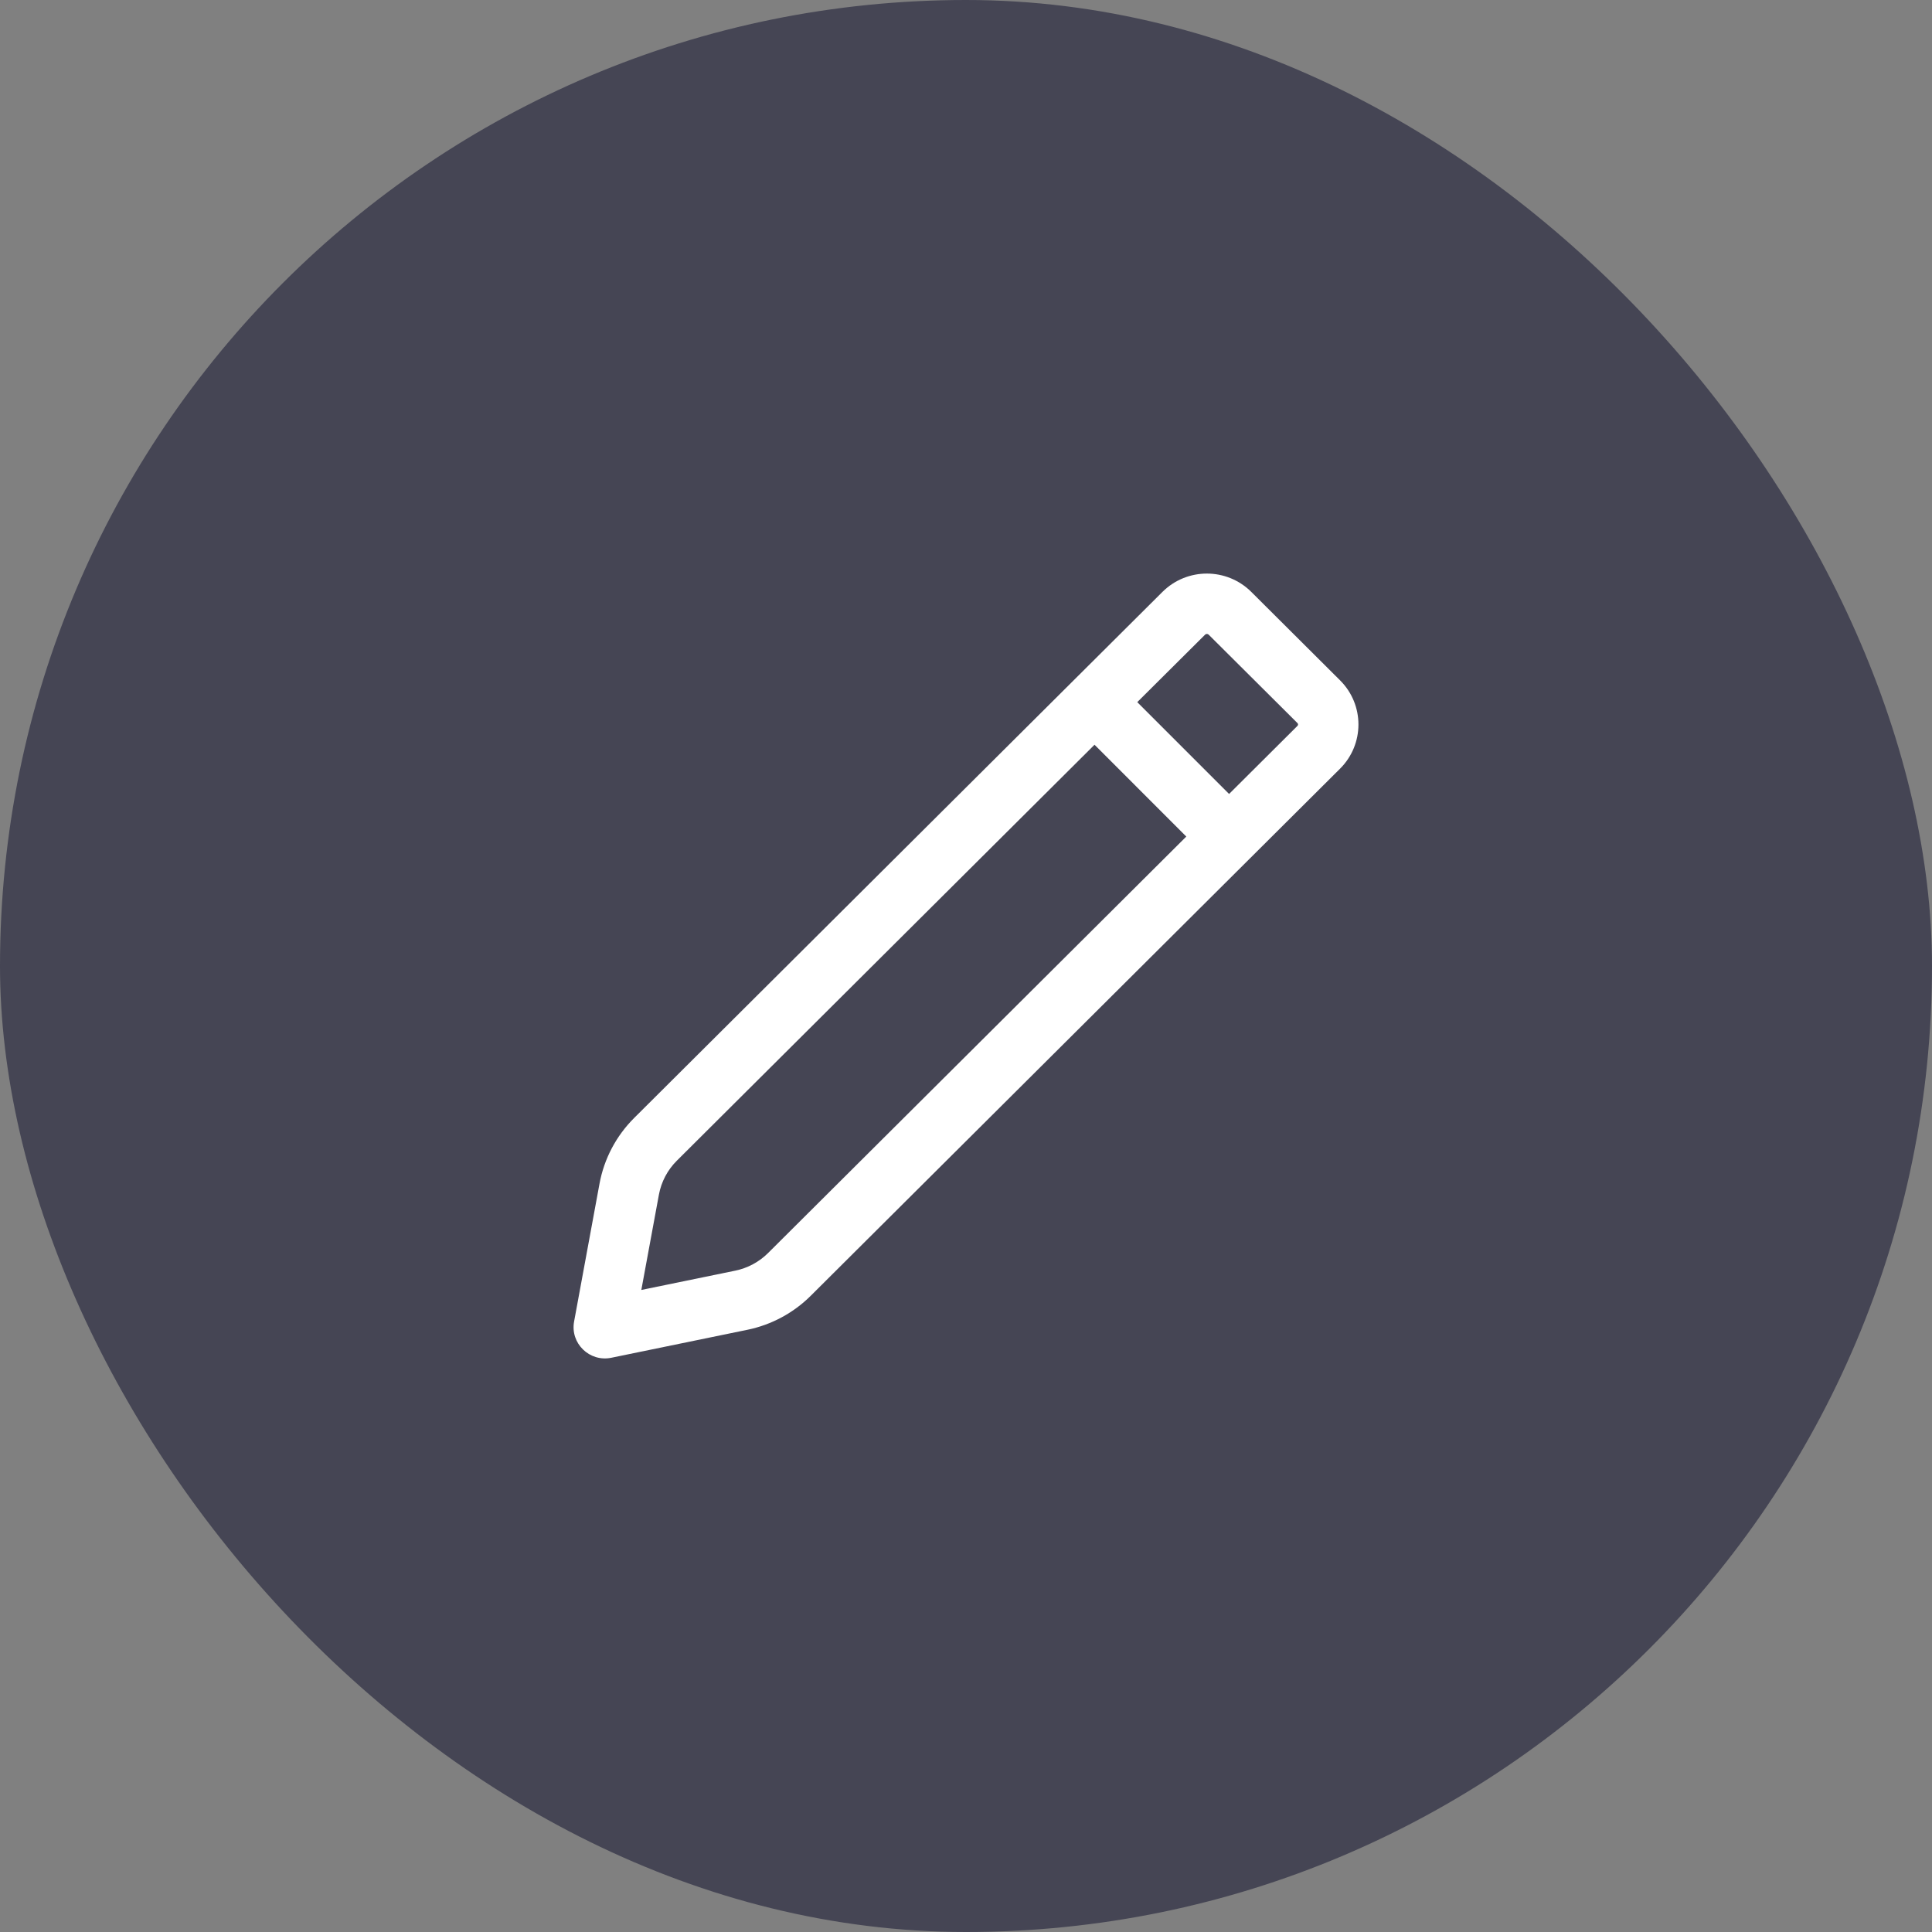 <svg width="40" height="40" viewBox="0 0 40 40" fill="none" xmlns="http://www.w3.org/2000/svg">
<rect x="0" y="0" width="40" height="40" fill="#808080" stroke="none"/>
<rect width="40" height="40" rx="20" fill="#454554"/>
<path fill-rule="evenodd" clip-rule="evenodd" d="M23.546 14.537L25.447 16.438L26.862 15.029C26.879 15.012 26.879 14.987 26.862 14.97L25.024 13.14C25.018 13.134 25.013 13.131 25.008 13.129C25.003 13.127 24.995 13.125 24.987 13.125C24.979 13.125 24.971 13.127 24.966 13.129C24.961 13.131 24.956 13.134 24.95 13.14L23.546 14.537ZM22.661 15.419L14.013 24.031C13.82 24.223 13.691 24.468 13.642 24.734L13.278 26.707L15.221 26.308C15.48 26.255 15.717 26.127 15.903 25.942L24.561 17.32L22.661 15.419ZM25.906 12.254C25.398 11.749 24.576 11.749 24.068 12.254L13.131 23.145C12.758 23.516 12.507 23.991 12.412 24.508L11.886 27.361C11.803 27.812 12.205 28.204 12.657 28.111L15.473 27.532C15.97 27.43 16.426 27.185 16.785 26.828L27.744 15.915C28.252 15.409 28.252 14.59 27.744 14.085L25.906 12.254Z" fill="white"/>
</svg>
